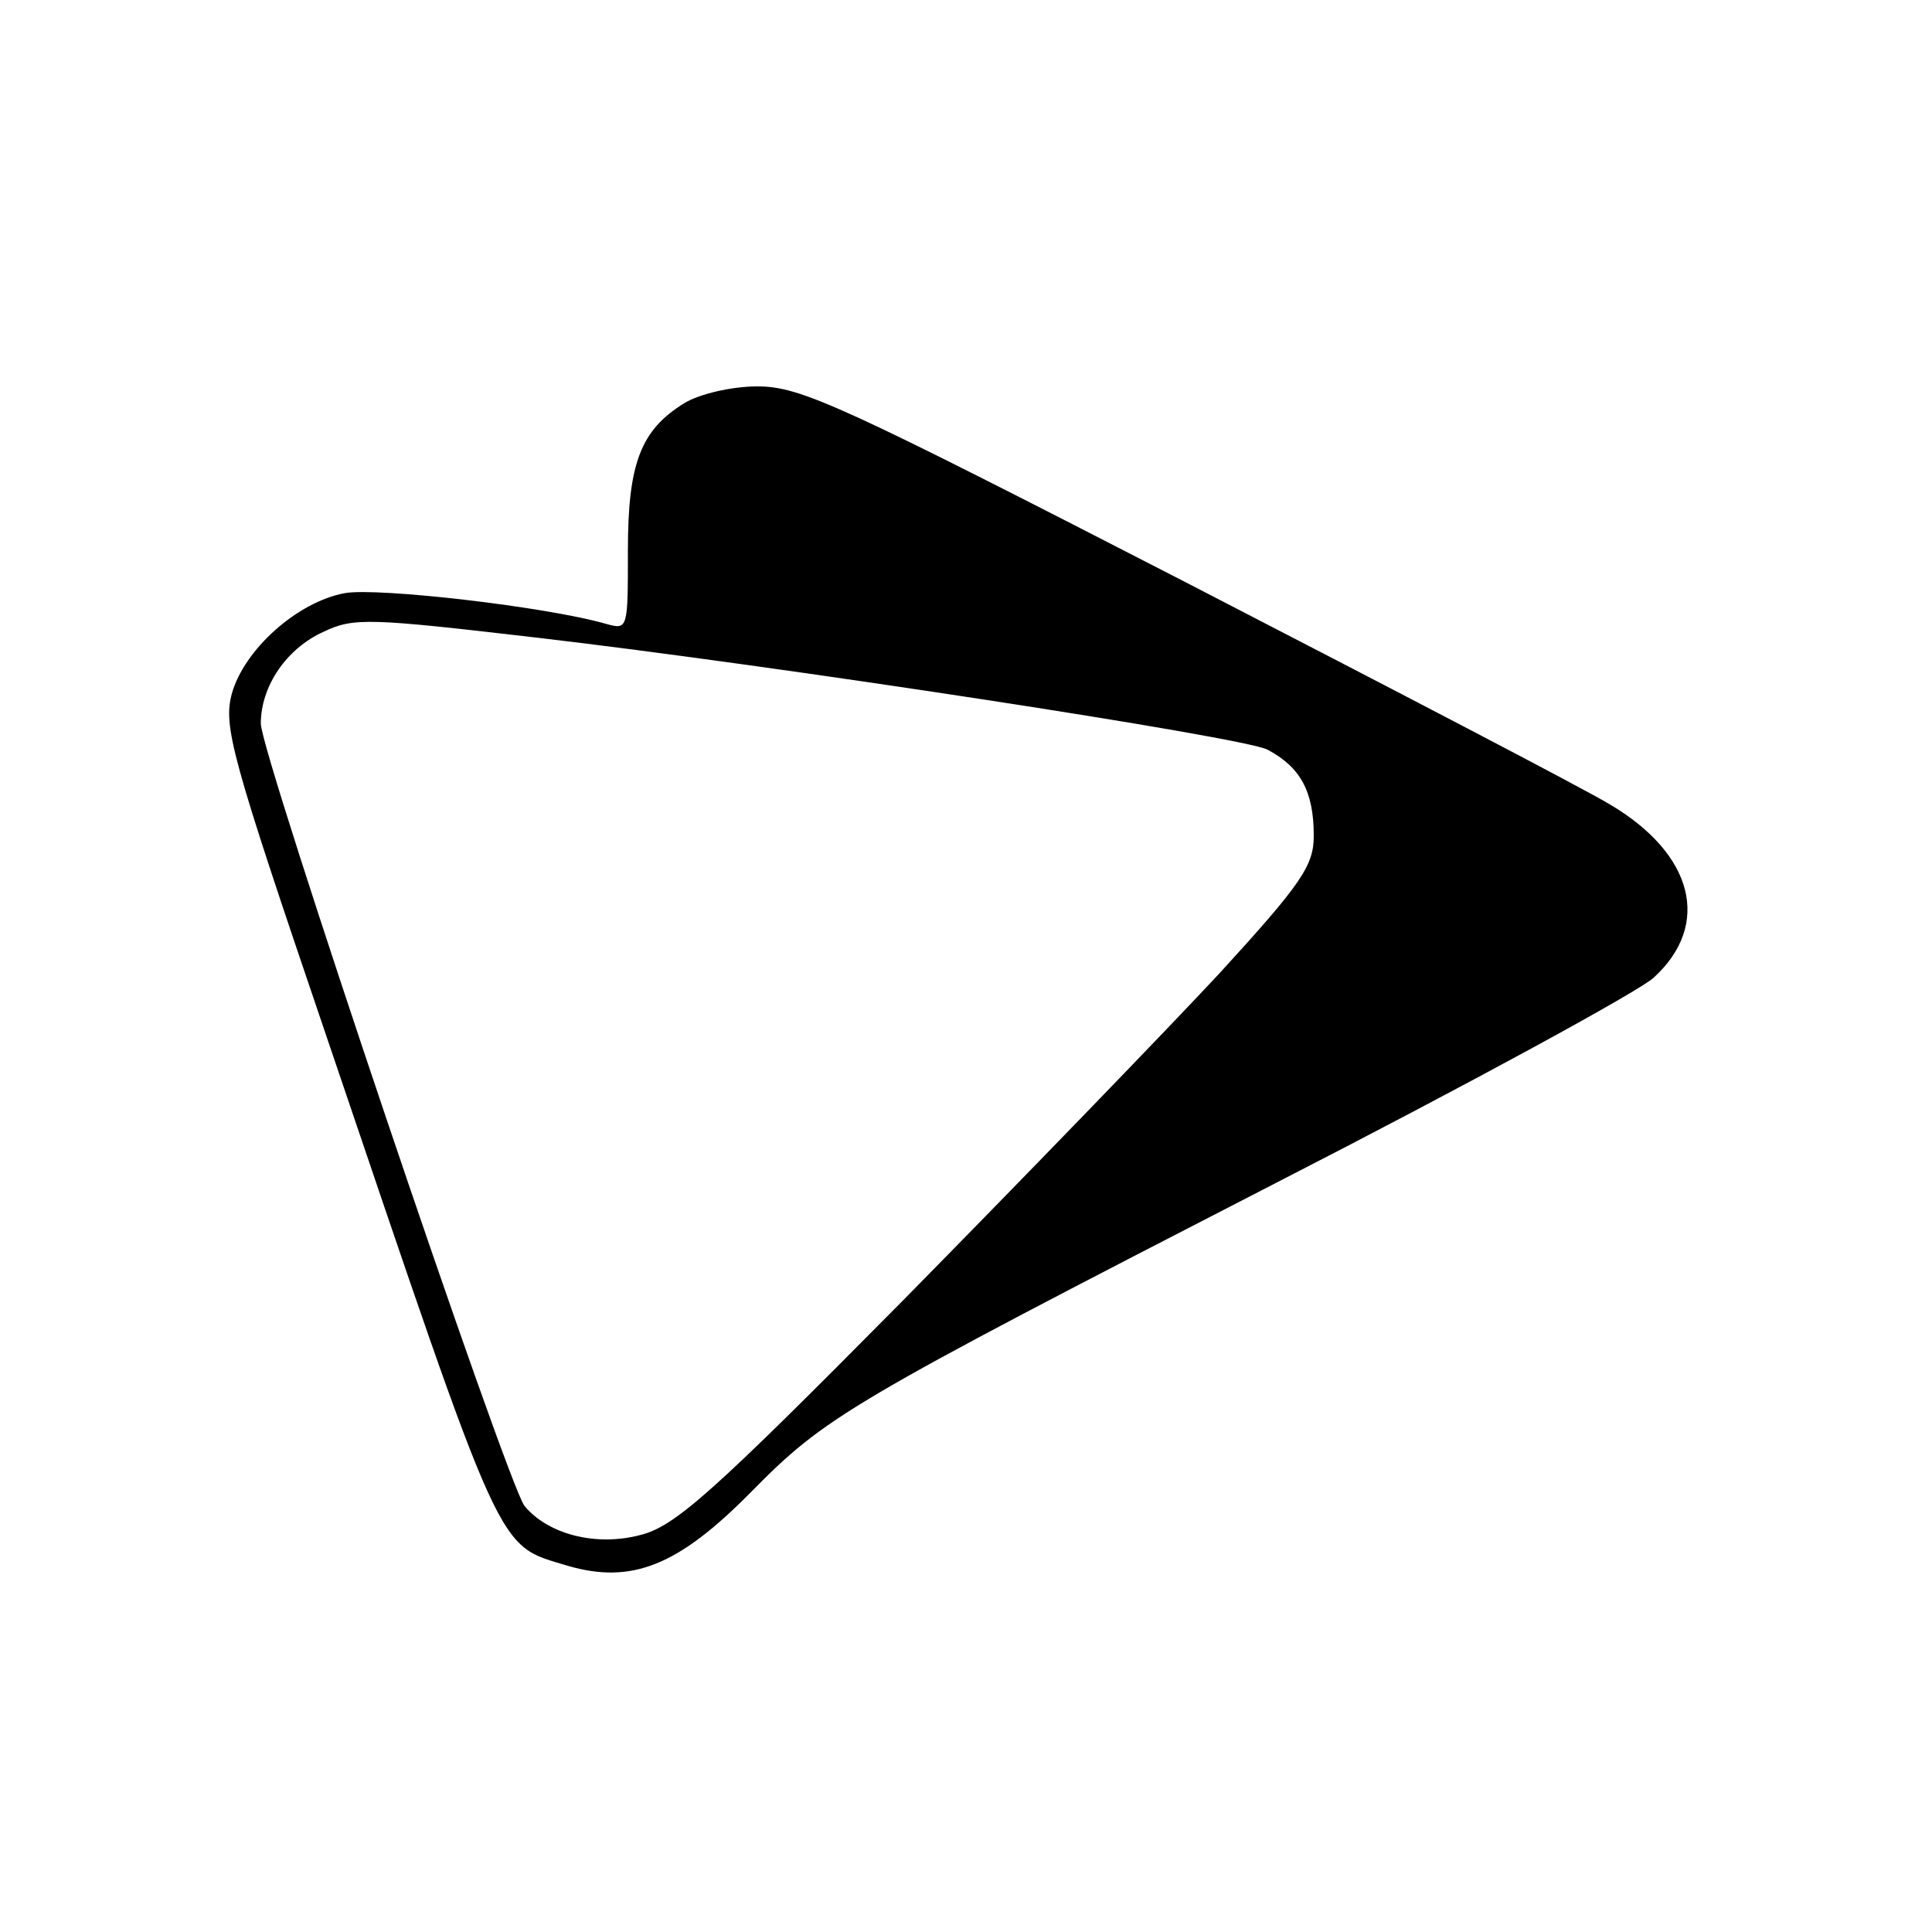 <?xml version="1.0" standalone="no"?>
<!DOCTYPE svg PUBLIC "-//W3C//DTD SVG 20010904//EN"
 "http://www.w3.org/TR/2001/REC-SVG-20010904/DTD/svg10.dtd">
<svg version="1.0" xmlns="http://www.w3.org/2000/svg"
 width="200pt" height="200pt" viewBox="0 0 200 200"
 preserveAspectRatio="xMidYMid meet">
<g transform="translate(0,200) scale(0.1,-0.1)"
fill="#000000" stroke="none">
<path d="M709 1583 c-46 -28 -59 -63 -59 -153 0 -81 0 -82 -22 -76 -62 18
-237 38 -271 32 -49 -9 -104 -58 -117 -104 -9 -34 -1 -64 97 -352 187 -551
176 -528 251 -551 66 -19 114 0 189 76 78 79 98 91 543 320 201 103 377 199
392 213 60 55 41 128 -45 179 -28 17 -228 121 -443 232 -354 182 -395 201
-440 201 -27 0 -60 -8 -75 -17z m-154 -243 c249 -29 732 -103 757 -116 34 -18
48 -43 48 -89 0 -31 -12 -49 -98 -143 -55 -59 -202 -211 -328 -339 -196 -198
-235 -233 -271 -242 -45 -12 -95 0 -120 30 -18 23 -273 778 -273 810 0 39 27
78 65 95 31 15 48 14 220 -6z"/>
</g>
</svg>
